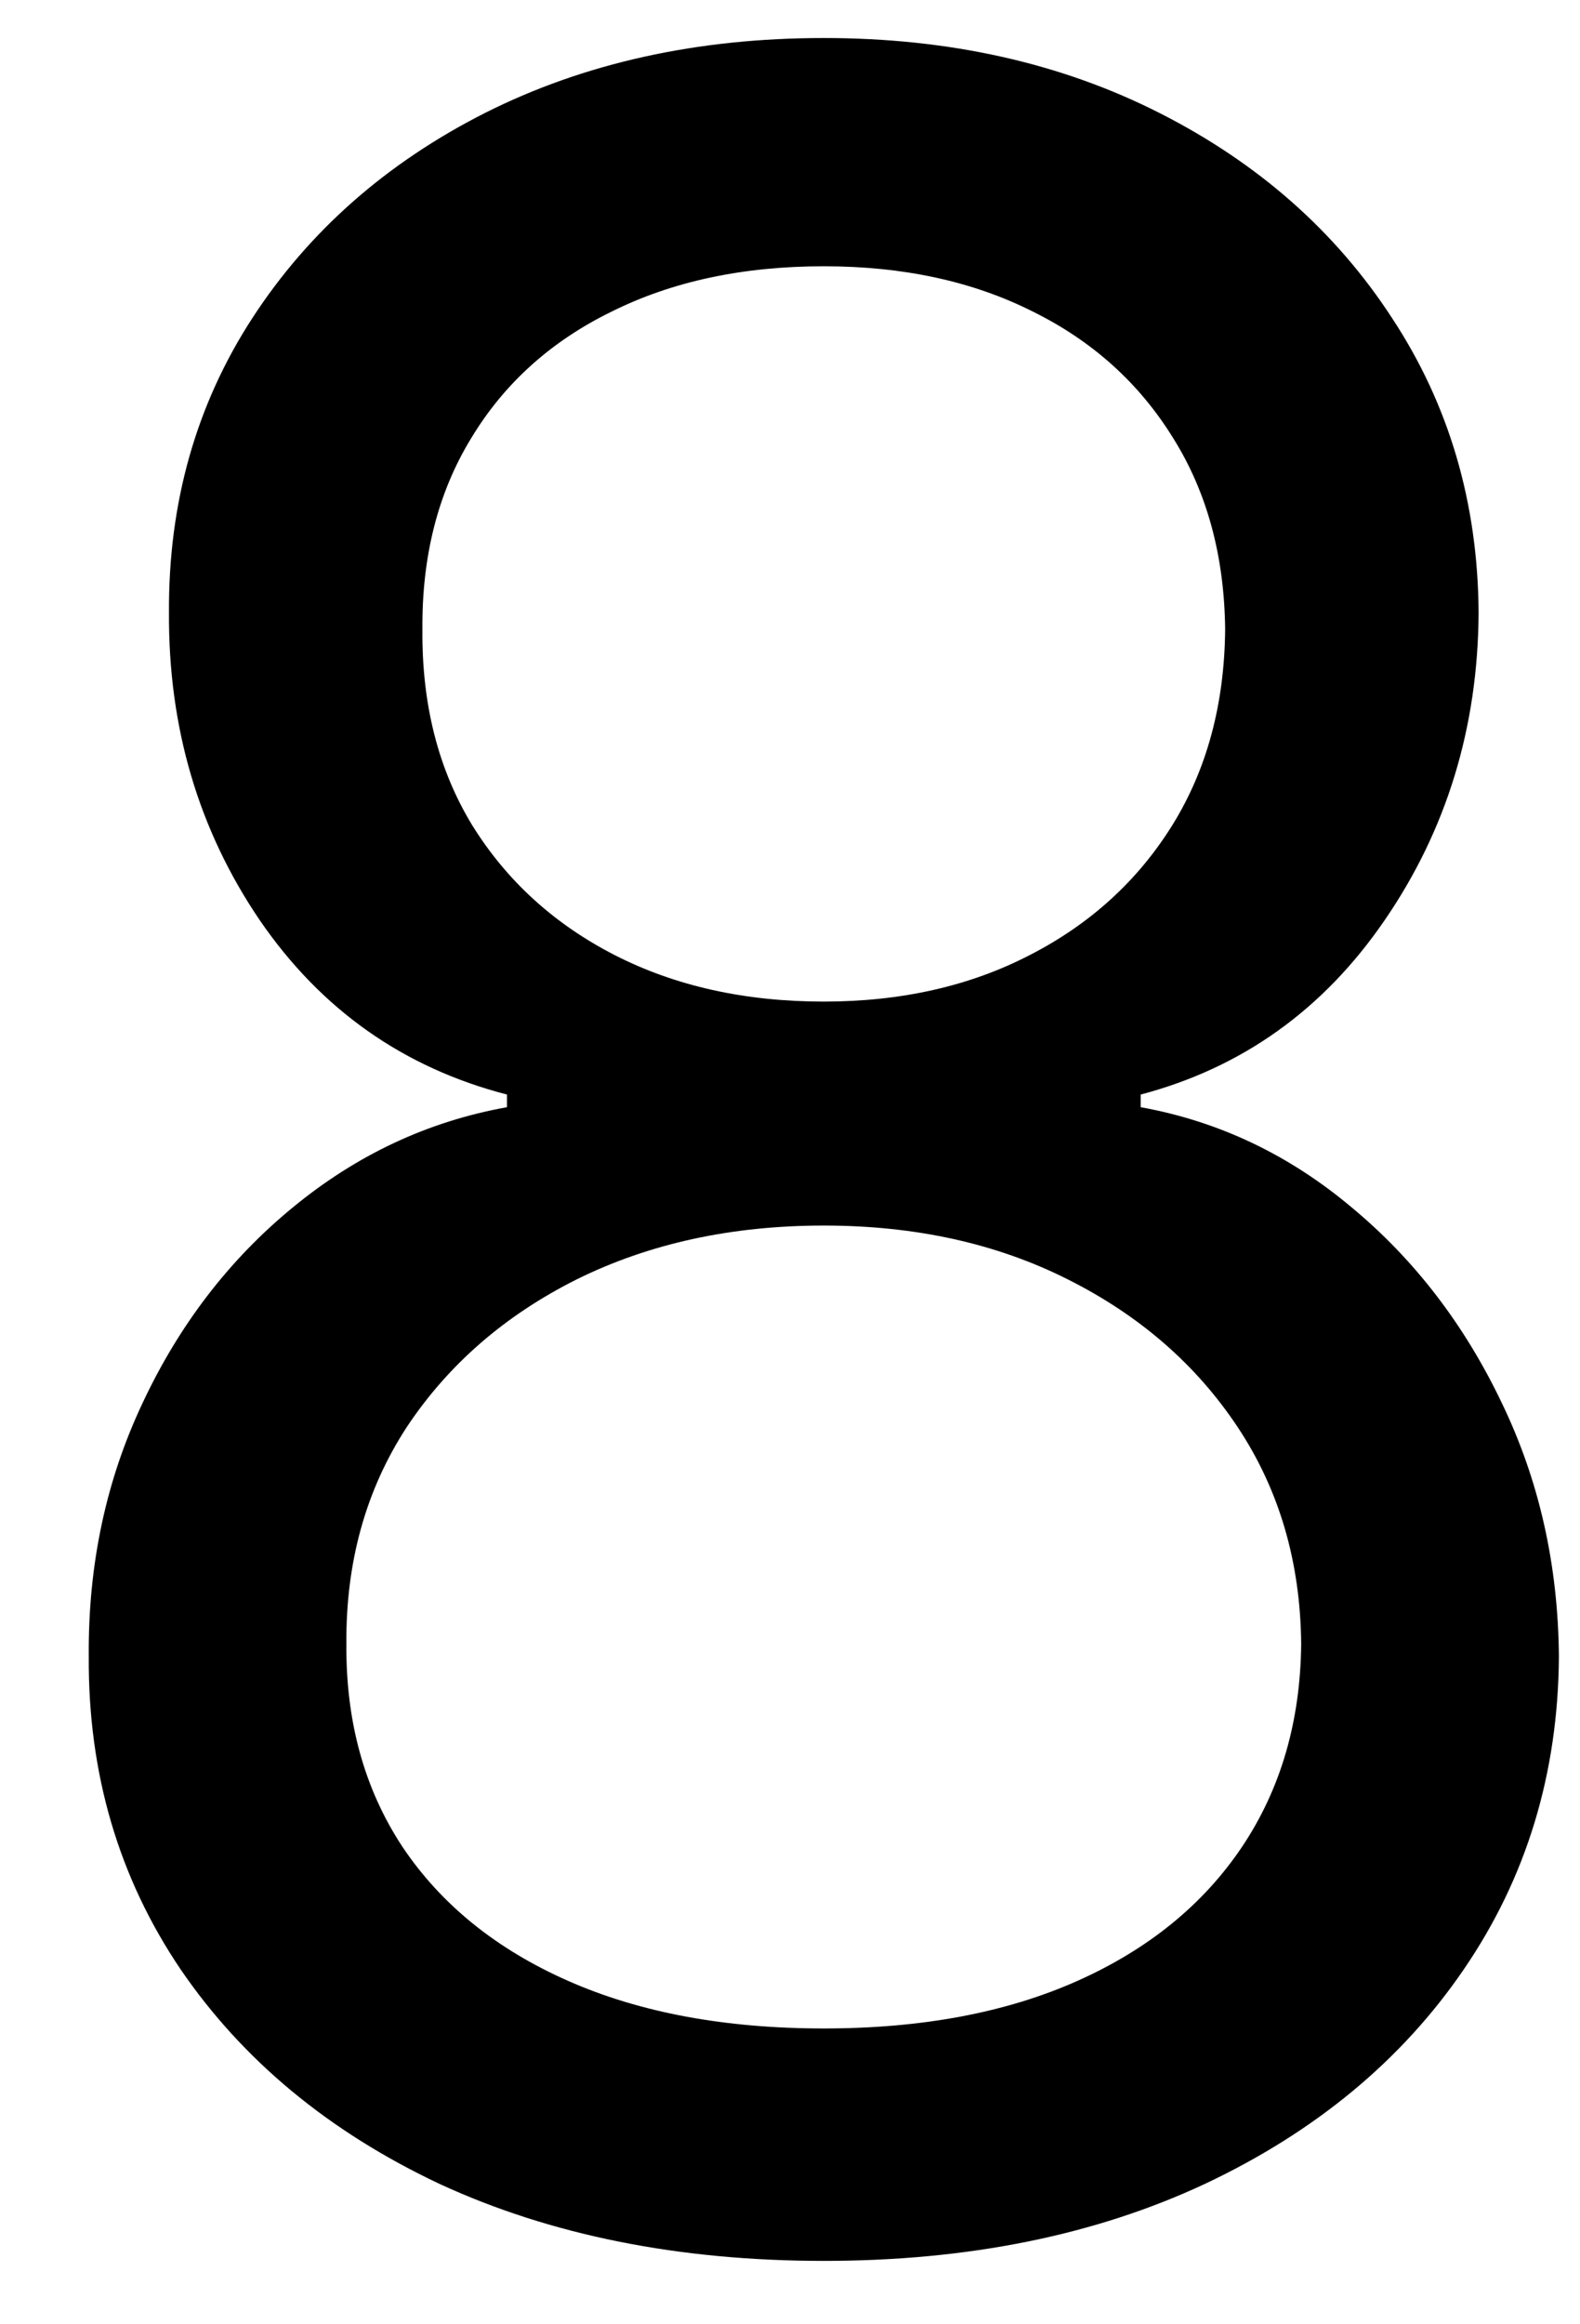 <svg width="17" height="25" viewBox="0 0 17 25" fill="none" xmlns="http://www.w3.org/2000/svg">
<path d="M8.864 24.318C7.303 24.318 5.924 24.042 4.727 23.489C3.538 22.928 2.61 22.159 1.943 21.182C1.277 20.197 0.947 19.076 0.955 17.818C0.947 16.833 1.14 15.924 1.534 15.091C1.928 14.25 2.466 13.549 3.148 12.989C3.837 12.421 4.606 12.061 5.455 11.909V11.773C4.341 11.485 3.455 10.86 2.795 9.898C2.136 8.928 1.811 7.826 1.818 6.591C1.811 5.409 2.11 4.352 2.716 3.42C3.322 2.489 4.155 1.754 5.216 1.216C6.284 0.678 7.5 0.409 8.864 0.409C10.212 0.409 11.417 0.678 12.477 1.216C13.538 1.754 14.371 2.489 14.977 3.42C15.591 4.352 15.902 5.409 15.909 6.591C15.902 7.826 15.564 8.928 14.898 9.898C14.239 10.86 13.364 11.485 12.273 11.773V11.909C13.114 12.061 13.871 12.421 14.546 12.989C15.22 13.549 15.758 14.25 16.159 15.091C16.561 15.924 16.765 16.833 16.773 17.818C16.765 19.076 16.424 20.197 15.75 21.182C15.083 22.159 14.155 22.928 12.966 23.489C11.784 24.042 10.417 24.318 8.864 24.318ZM8.864 21.818C9.917 21.818 10.826 21.648 11.591 21.307C12.356 20.966 12.947 20.485 13.364 19.864C13.78 19.242 13.992 18.515 14 17.682C13.992 16.803 13.765 16.026 13.318 15.352C12.871 14.678 12.261 14.148 11.489 13.761C10.723 13.375 9.848 13.182 8.864 13.182C7.871 13.182 6.985 13.375 6.205 13.761C5.432 14.148 4.822 14.678 4.375 15.352C3.936 16.026 3.72 16.803 3.727 17.682C3.72 18.515 3.92 19.242 4.33 19.864C4.746 20.485 5.341 20.966 6.114 21.307C6.886 21.648 7.803 21.818 8.864 21.818ZM8.864 10.773C9.697 10.773 10.436 10.606 11.079 10.273C11.731 9.939 12.242 9.473 12.614 8.875C12.985 8.277 13.174 7.576 13.182 6.773C13.174 5.985 12.989 5.299 12.625 4.716C12.261 4.125 11.758 3.67 11.114 3.352C10.47 3.027 9.72 2.864 8.864 2.864C7.992 2.864 7.231 3.027 6.58 3.352C5.928 3.67 5.424 4.125 5.068 4.716C4.712 5.299 4.538 5.985 4.545 6.773C4.538 7.576 4.716 8.277 5.08 8.875C5.451 9.473 5.962 9.939 6.614 10.273C7.265 10.606 8.015 10.773 8.864 10.773Z" fill="black"/>
</svg>
